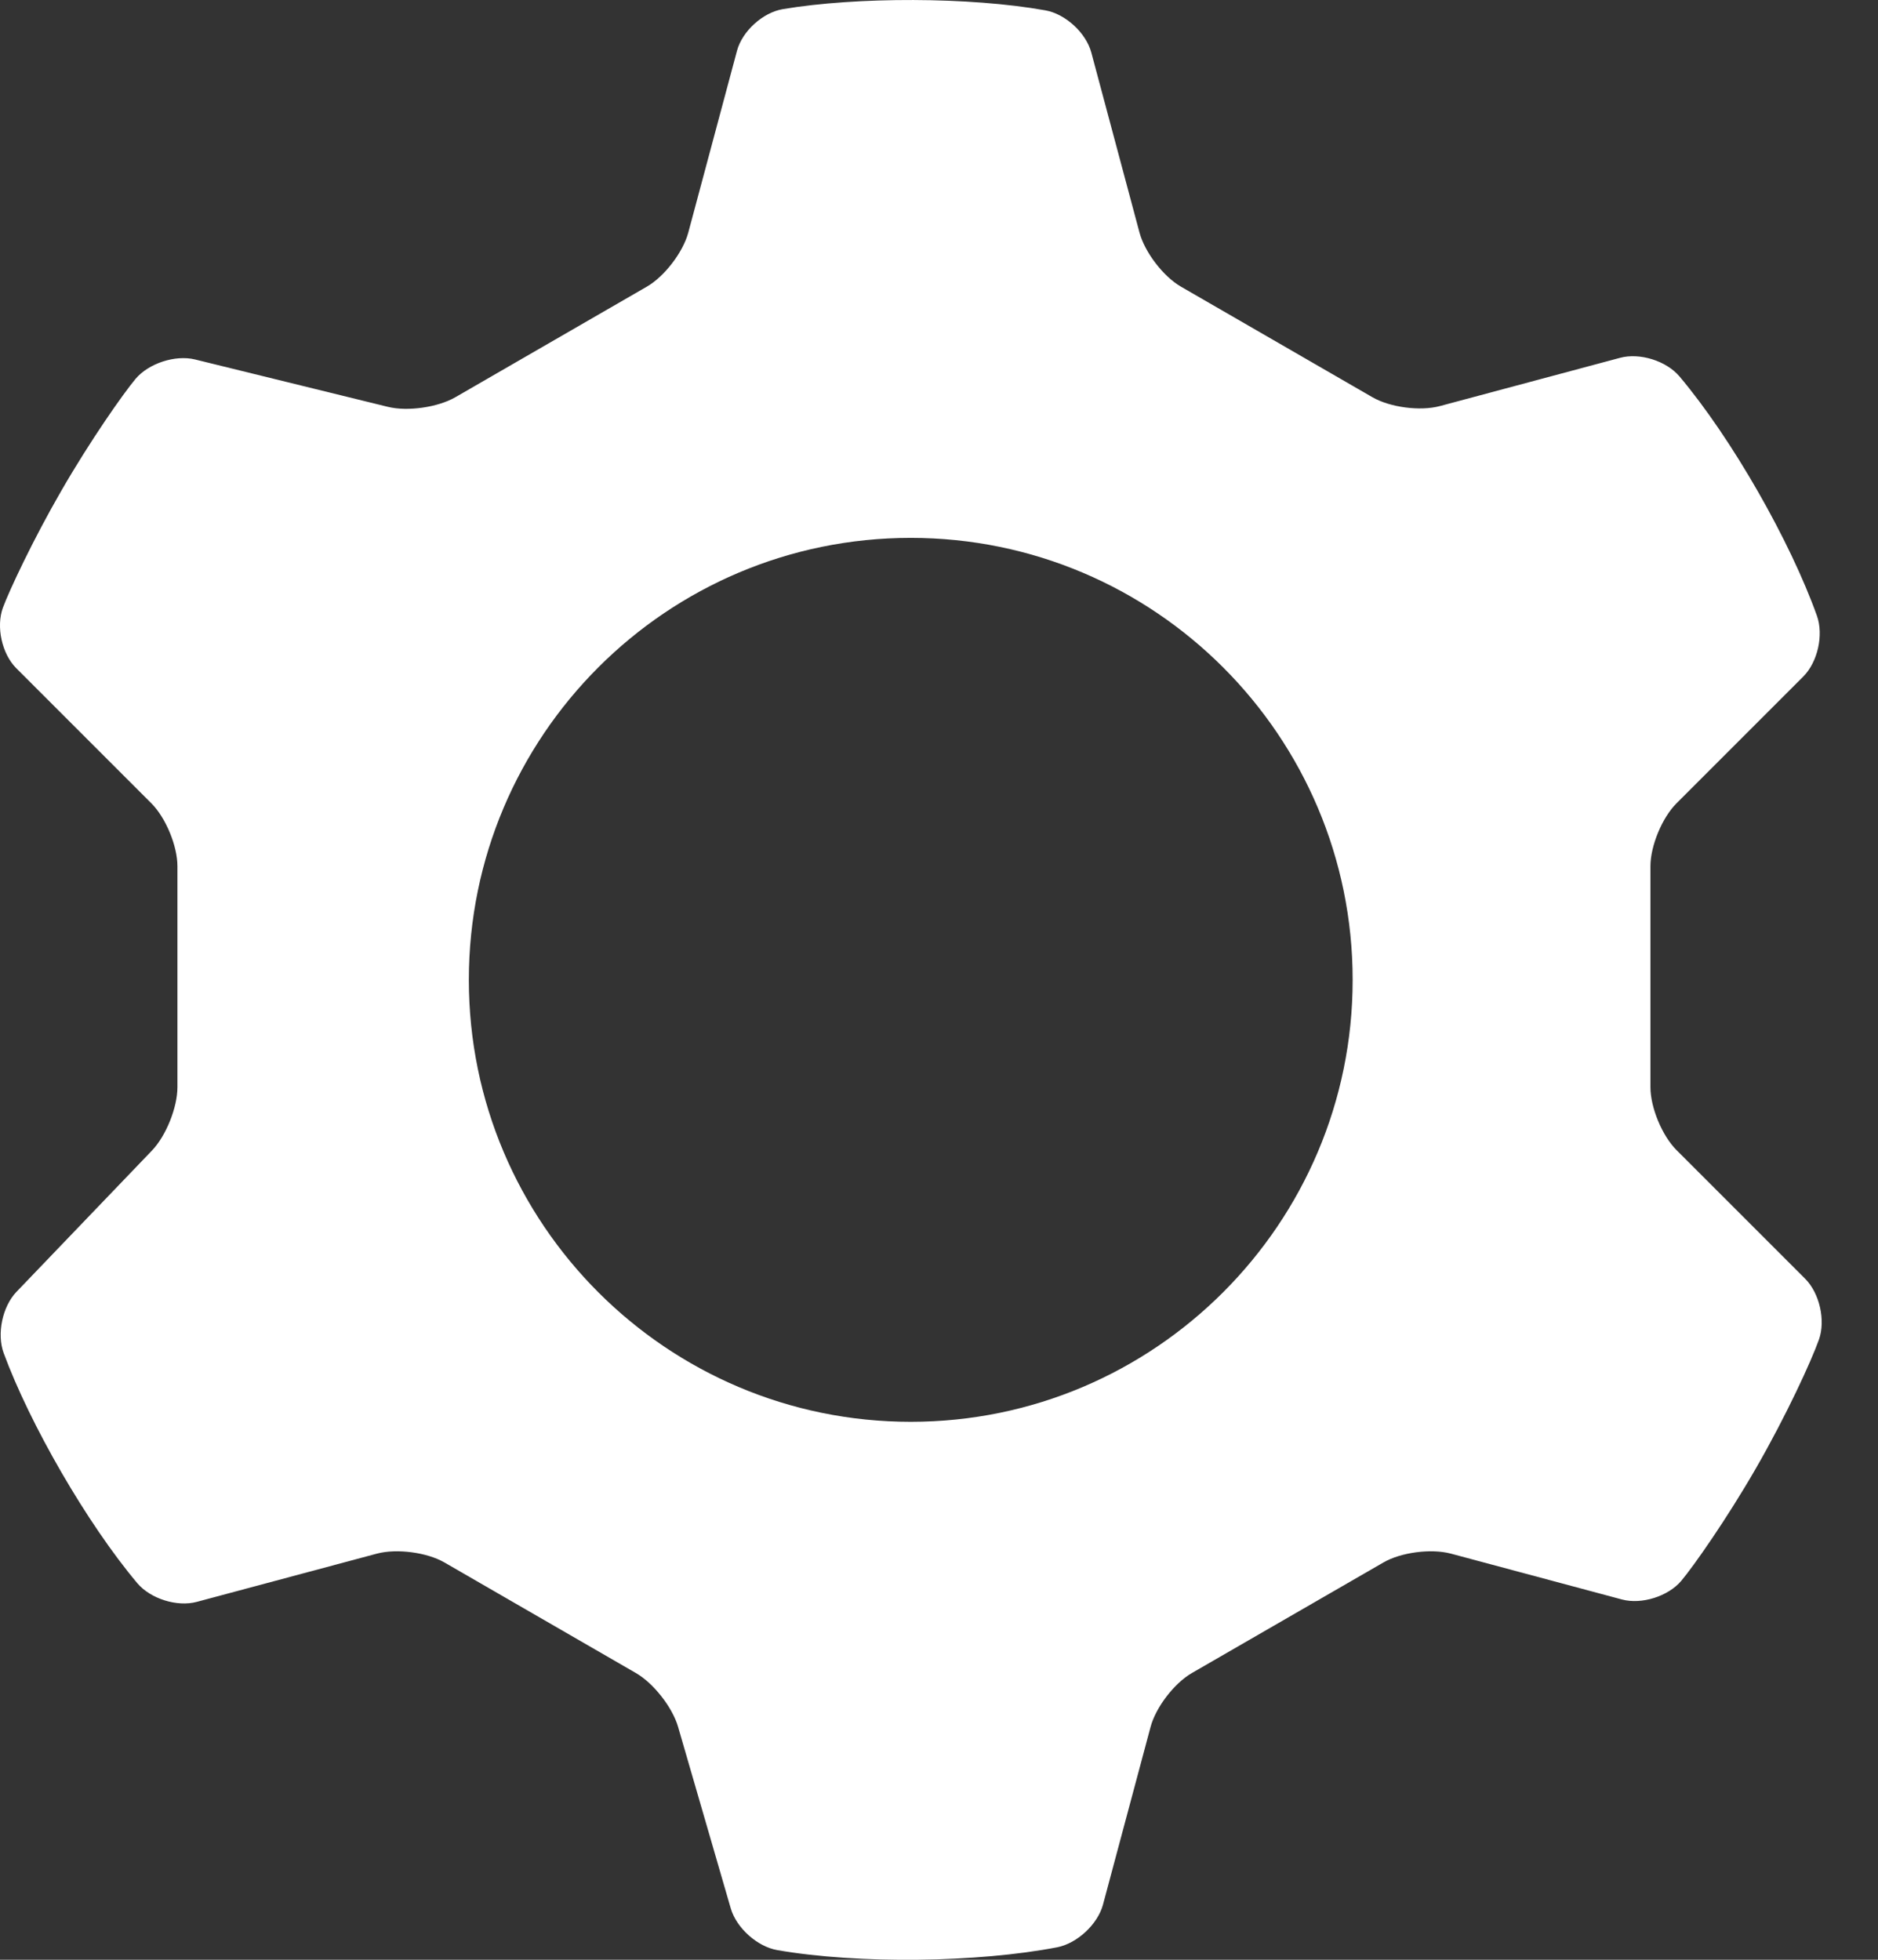 <svg width="23" height="24" viewBox="0 0 23 24" fill="none" xmlns="http://www.w3.org/2000/svg">
<rect x="0" y="0" width="23" height="24" fill="#333333" stroke="none"/>
<path fill-rule="evenodd" clip-rule="evenodd" d="M12.948 23.847C11.98 24.034 10.518 24.055 9.521 23.882C9.275 23.84 9.02 23.611 8.95 23.372L8.304 21.146C8.234 20.907 8.003 20.612 7.787 20.488L5.444 19.135C5.228 19.01 4.858 18.962 4.617 19.026L2.41 19.617C2.169 19.682 1.844 19.579 1.683 19.39C1.067 18.659 0.366 17.442 0.045 16.57C-0.041 16.336 0.029 16.001 0.201 15.821L1.861 14.09C2.033 13.911 2.173 13.563 2.173 13.314V10.608C2.173 10.359 2.03 10.014 1.854 9.838L0.199 8.183C0.023 8.007 -0.05 7.675 0.036 7.441C0.113 7.233 0.403 6.612 0.751 6.01C1.106 5.394 1.508 4.822 1.66 4.64C1.82 4.45 2.146 4.343 2.388 4.402L4.749 4.982C4.991 5.042 5.362 4.989 5.578 4.864L7.921 3.511C8.137 3.387 8.364 3.09 8.429 2.85L9.026 0.622C9.09 0.382 9.342 0.153 9.587 0.112C10.489 -0.04 11.878 -0.039 12.804 0.127C13.049 0.171 13.3 0.402 13.365 0.642L13.956 2.85C14.021 3.09 14.248 3.387 14.464 3.511L16.807 4.864C17.023 4.989 17.393 5.038 17.634 4.973L19.841 4.382C20.082 4.317 20.407 4.419 20.568 4.609C21.211 5.371 21.926 6.628 22.252 7.541C22.336 7.776 22.261 8.109 22.085 8.285L20.532 9.838C20.356 10.014 20.213 10.359 20.213 10.608V13.314C20.213 13.563 20.356 13.908 20.532 14.084L22.108 15.66C22.284 15.836 22.36 16.17 22.277 16.404C22.185 16.664 21.877 17.337 21.5 17.99C21.145 18.605 20.743 19.178 20.591 19.359C20.431 19.549 20.106 19.652 19.865 19.588L17.768 19.026C17.527 18.962 17.157 19.01 16.942 19.135L14.598 20.488C14.382 20.612 14.155 20.908 14.091 21.149L13.508 23.326C13.443 23.566 13.192 23.799 12.948 23.847ZM5.742 12C5.742 9.012 8.166 6.587 11.154 6.587C14.14 6.587 16.566 9.012 16.566 12C16.566 14.986 14.14 17.412 11.154 17.412C8.166 17.412 5.742 14.986 5.742 12Z" fill="white"/>
</svg>
